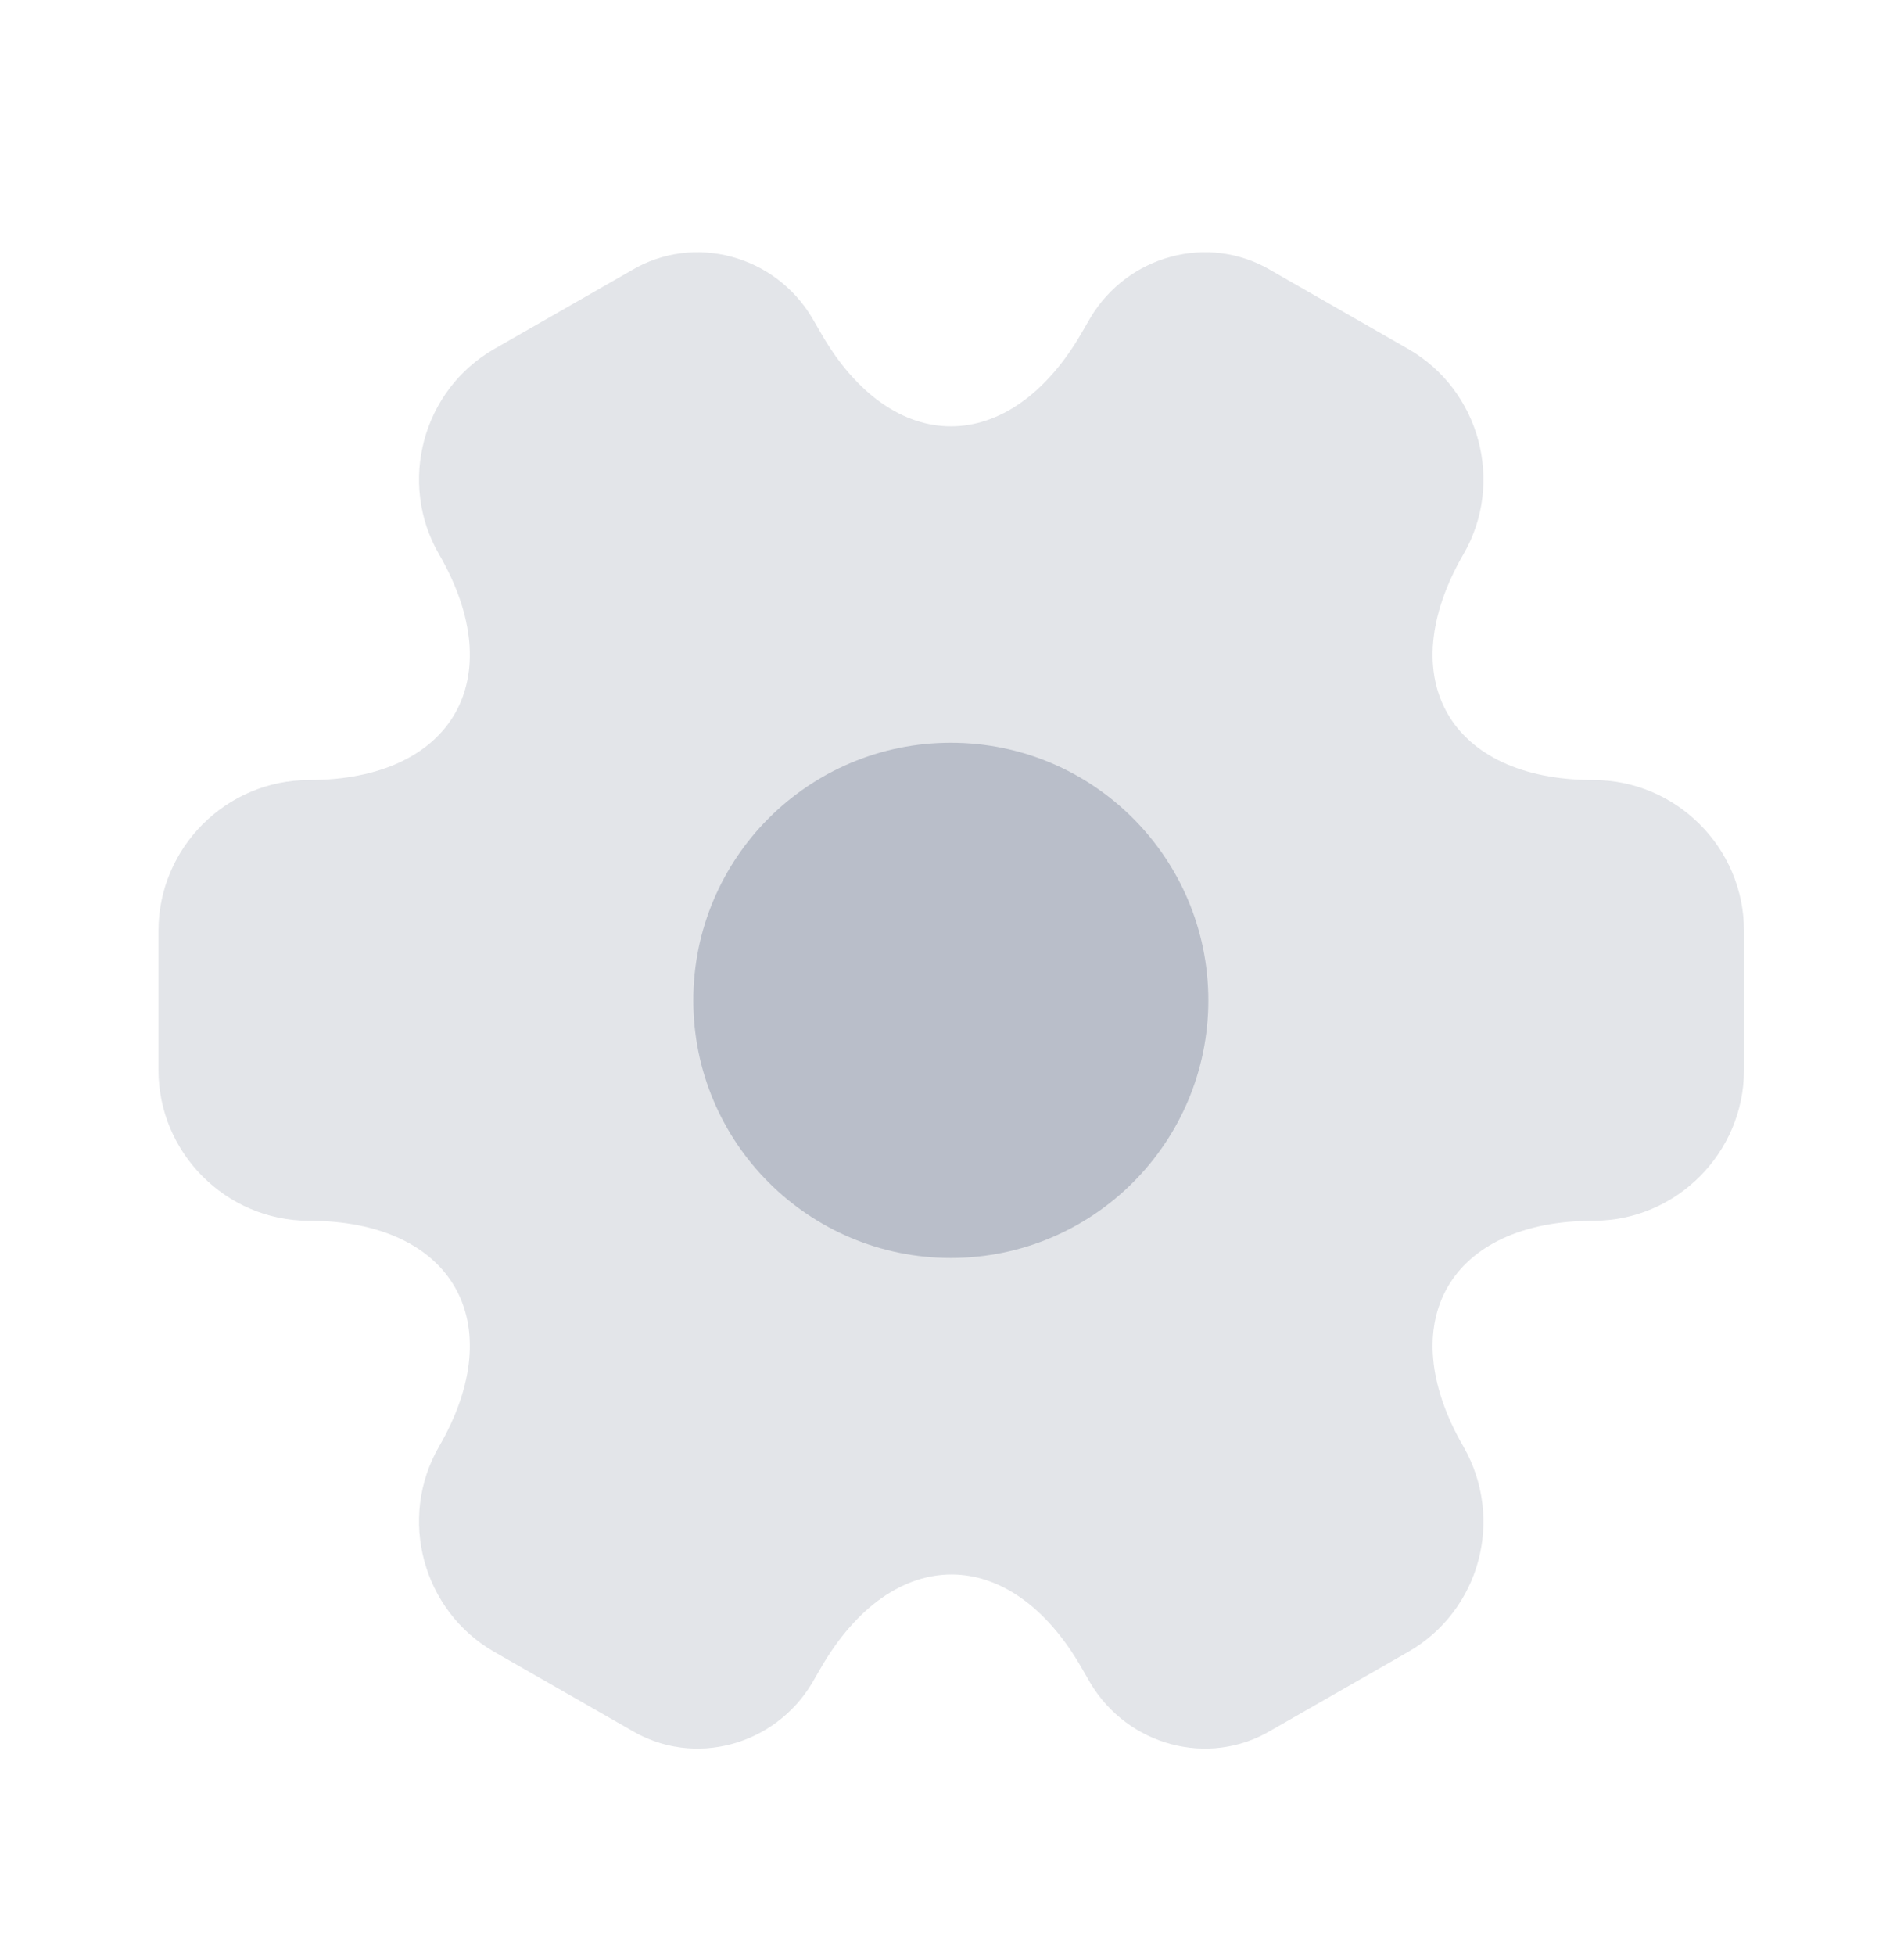 <svg xmlns="http://www.w3.org/2000/svg" width="38" height="39" viewBox="0 0 38 39" fill="none">
  <path opacity="0.4" d="M3.163 21.35V18.567C3.163 16.922 4.507 15.562 6.167 15.562C9.03 15.562 10.2 13.538 8.761 11.056C7.939 9.632 8.429 7.782 9.868 6.96L12.604 5.394C13.853 4.651 15.466 5.094 16.209 6.343L16.383 6.644C17.806 9.126 20.147 9.126 21.586 6.644L21.76 6.343C22.503 5.094 24.116 4.651 25.366 5.394L28.101 6.96C29.54 7.782 30.031 9.632 29.208 11.056C27.769 13.538 28.939 15.562 31.802 15.562C33.446 15.562 34.806 16.907 34.806 18.567V21.35C34.806 22.995 33.462 24.355 31.802 24.355C28.939 24.355 27.769 26.379 29.208 28.862C30.031 30.301 29.54 32.136 28.101 32.958L25.366 34.523C24.116 35.267 22.503 34.824 21.76 33.575L21.586 33.274C20.163 30.791 17.822 30.791 16.383 33.274L16.209 33.575C15.466 34.824 13.853 35.267 12.604 34.523L9.868 32.958C8.429 32.136 7.939 30.285 8.761 28.862C10.2 26.379 9.03 24.355 6.167 24.355C4.507 24.355 3.163 22.995 3.163 21.35Z" fill="#B9BEC9"/>
  <path d="M18.977 25.097C21.815 25.097 24.116 22.796 24.116 19.958C24.116 17.119 21.815 14.818 18.977 14.818C16.138 14.818 13.837 17.119 13.837 19.958C13.837 22.796 16.138 25.097 18.977 25.097Z" fill="#B9BEC9"/>
</svg>
